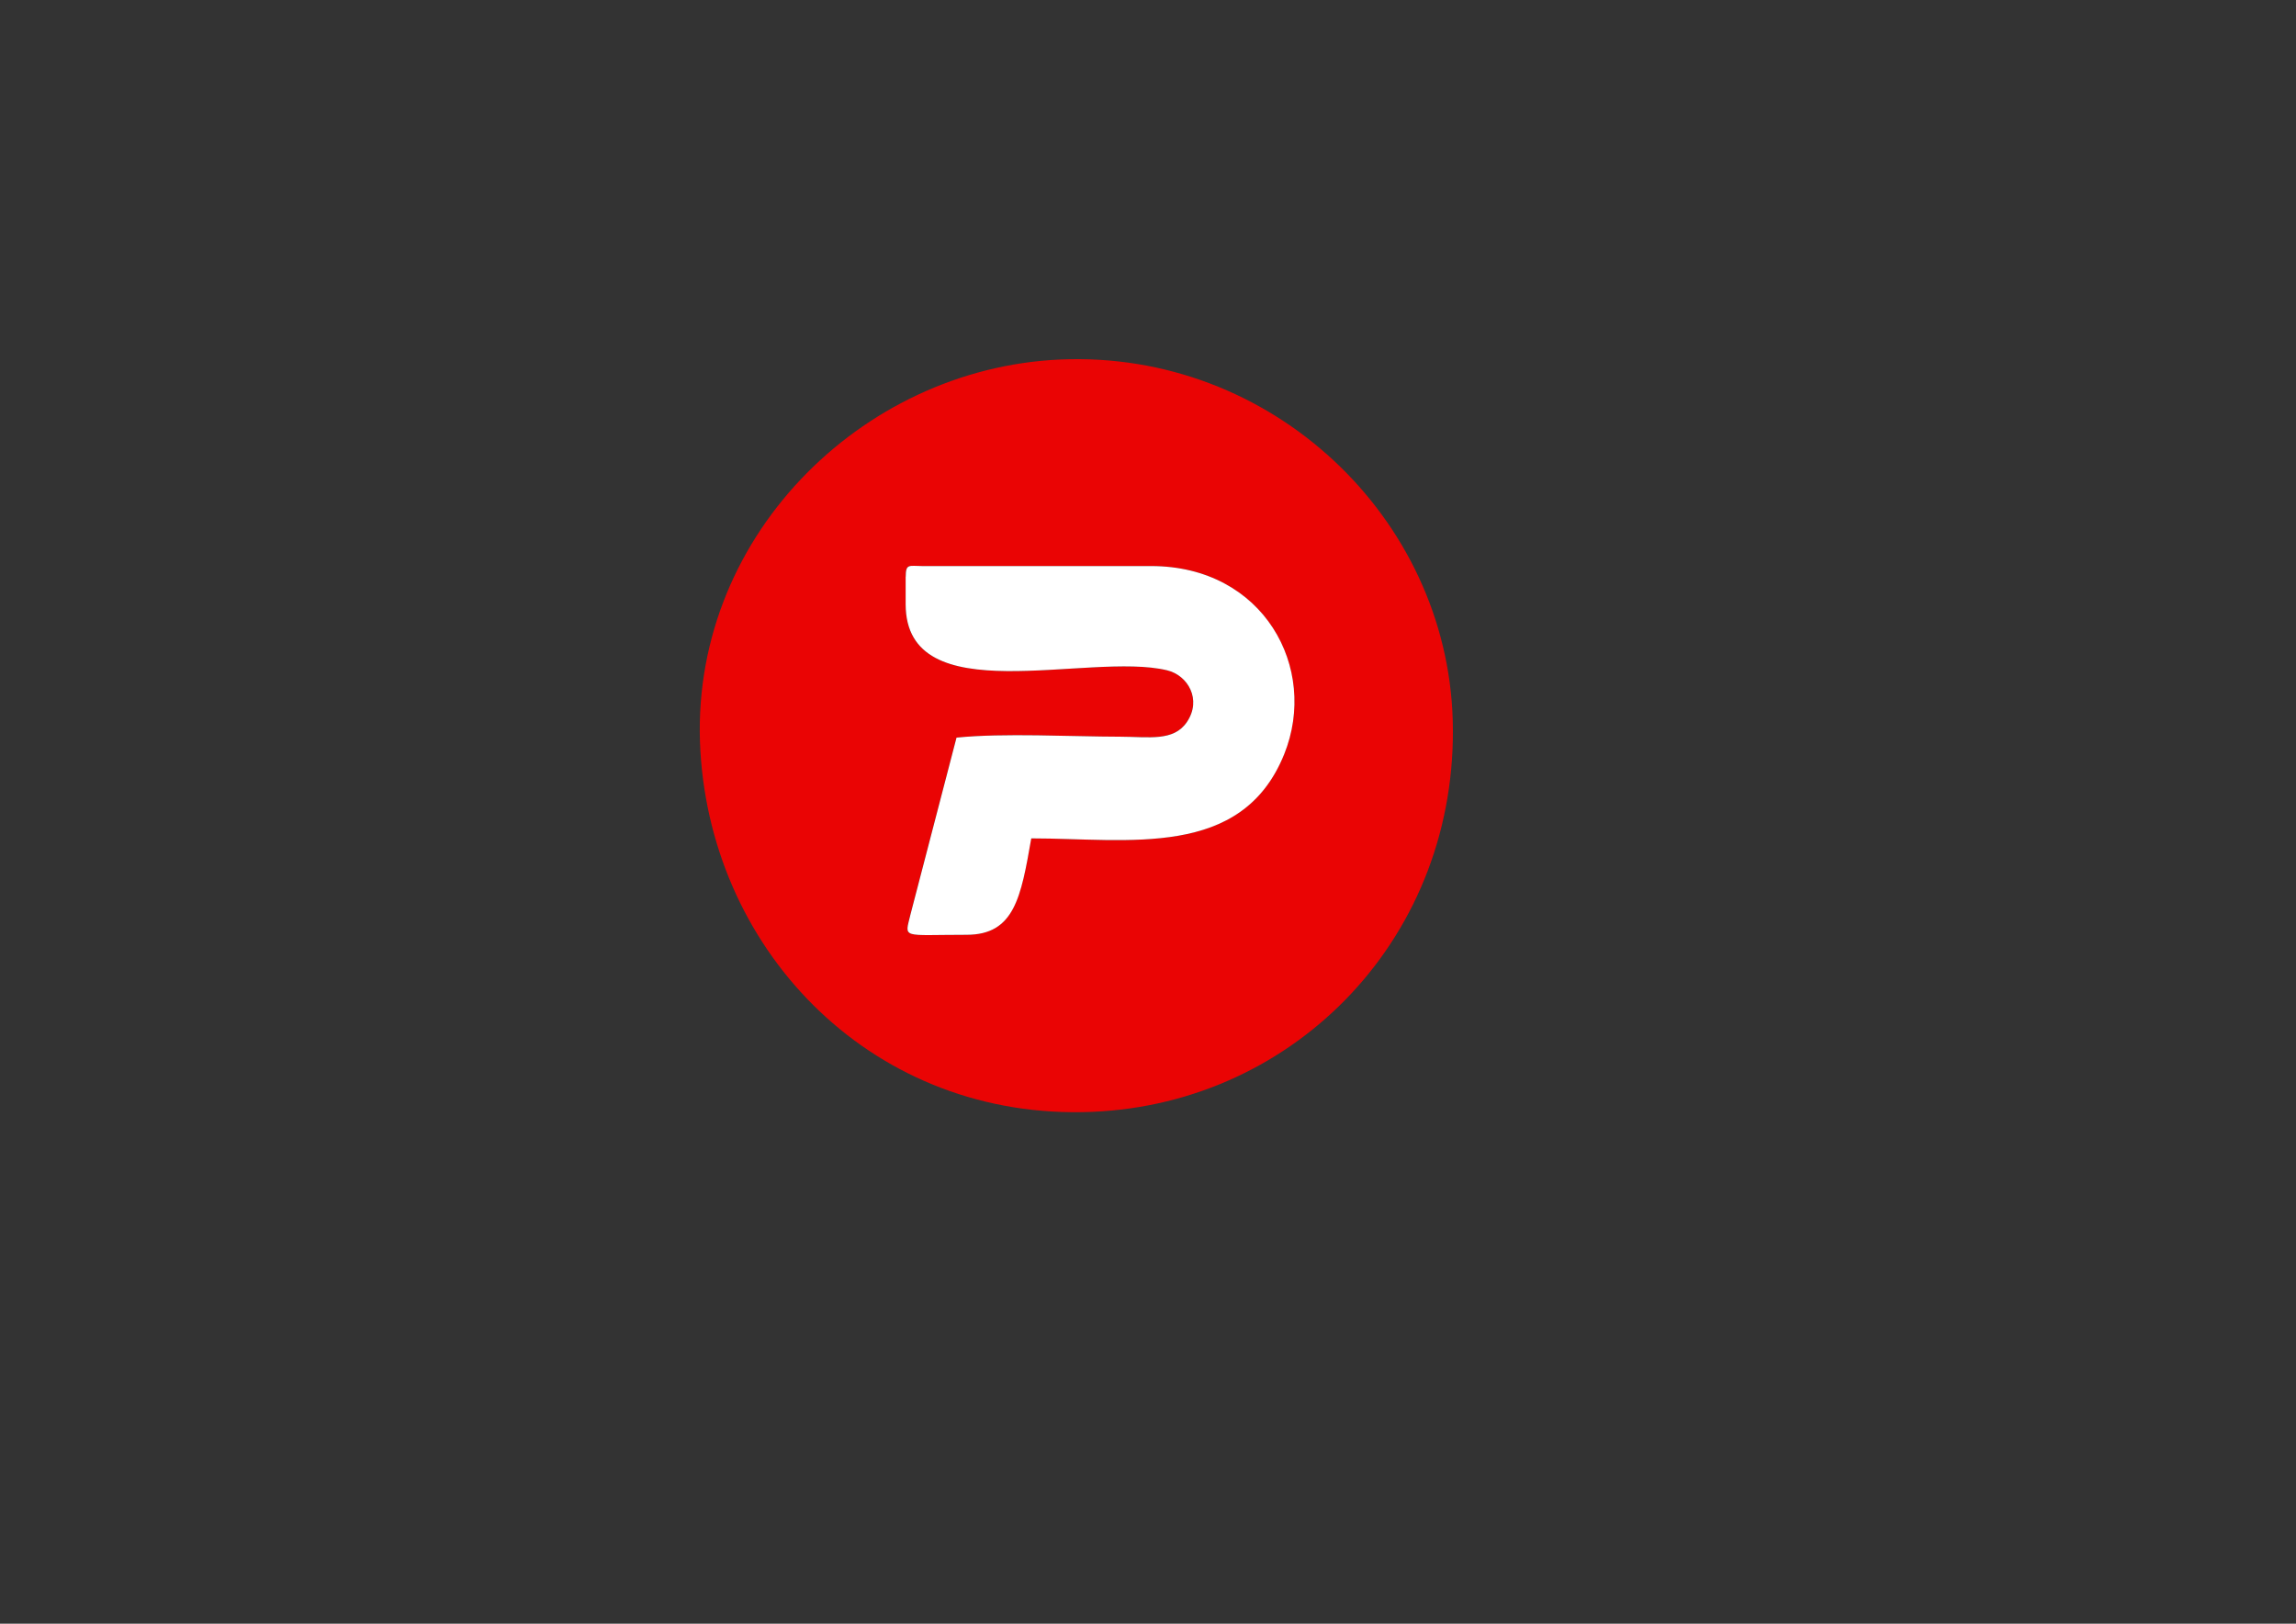 <?xml version="1.0" encoding="UTF-8"?>
<!DOCTYPE svg PUBLIC "-//W3C//DTD SVG 1.1//EN" "http://www.w3.org/Graphics/SVG/1.1/DTD/svg11.dtd">
<!-- Creator: CorelDRAW X6 -->
<svg xmlns="http://www.w3.org/2000/svg" xml:space="preserve" width="297mm" height="210mm" version="1.1" style="shape-rendering:geometricPrecision; text-rendering:geometricPrecision; image-rendering:optimizeQuality; fill-rule:evenodd; clip-rule:evenodd"
viewBox="0 0 29700 21000"
 xmlns:xlink="http://www.w3.org/1999/xlink">
 <rect x="0" y="0" width="29700" height="21000" fill="#333333" stroke="none"/>
 <defs>
  <style type="text/css">
   <![CDATA[
    .fil0 {fill:#EA0404}
    .fil1 {fill:white}
   ]]>
  </style>
 </defs>
 <g id="Capa_x0020_1">
  <g id="_189432288">
   <path class="fil0" d="M11777 11825l595 -2285c605,-62 1485,-13 2119,-12 369,0 690,64 862,-191 194,-289 14,-603 -258,-668 -1017,-244 -3381,557 -3381,-856l0 -354c0,-173 44,-138 212,-138l2963 0c1455,0 2169,1320 1721,2433 -549,1362 -2017,1089 -3272,1089 -133,759 -216,1247 -837,1247 -851,0 -801,57 -725,-265zm-2717 -2111c155,2632 2265,4784 5069,4666 2646,-111 4741,-2287 4663,-5065 -74,-2616 -2340,-4788 -5083,-4665 -2583,116 -4810,2337 -4649,5064z"/>
   <path class="fil1" d="M11715 7459l0 354c0,1413 2364,612 3381,856 272,65 452,380 258,668 -172,256 -493,192 -862,191 -634,-1 -1514,-50 -2119,12l-595 2285c-77,322 -126,265 725,265 621,0 704,-488 837,-1247 1255,0 2723,273 3272,-1089 448,-1113 -266,-2433 -1721,-2433l-2963 0c-168,0 -212,-35 -212,138z"/>
  </g>
 </g>
</svg>
